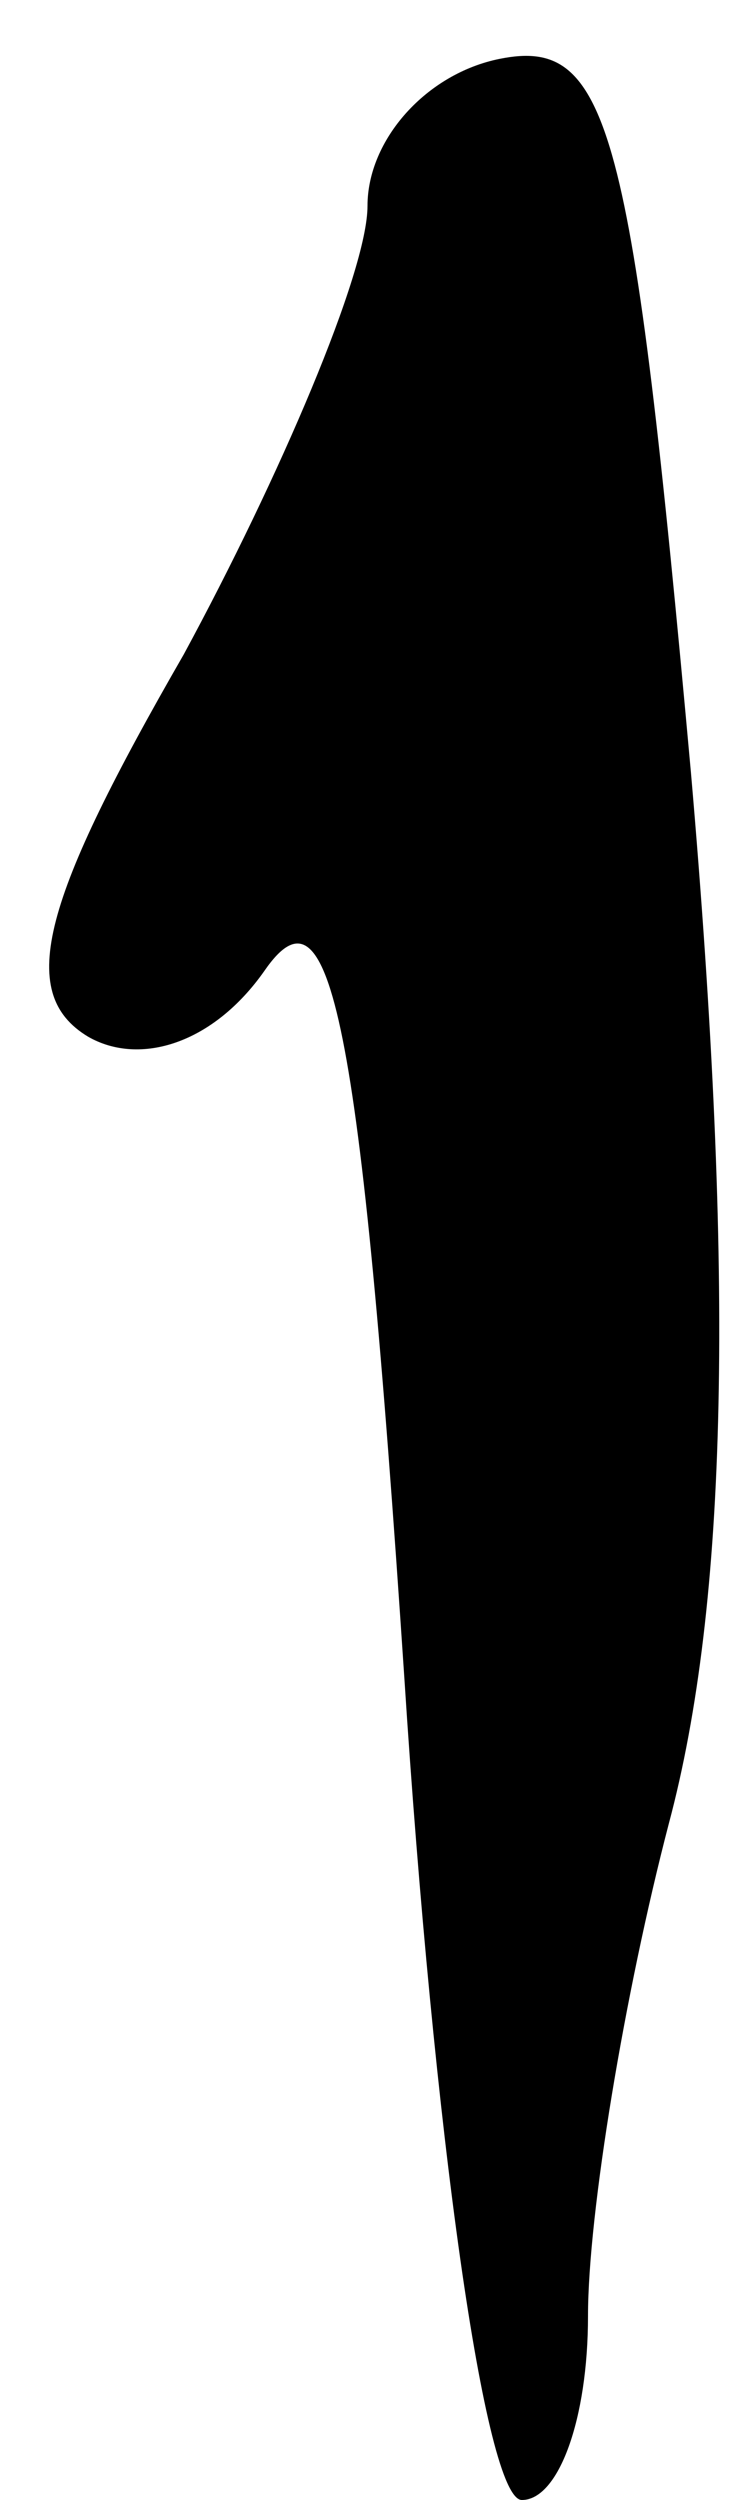 <?xml version="1.0" standalone="no"?>
<!DOCTYPE svg PUBLIC "-//W3C//DTD SVG 20010904//EN"
 "http://www.w3.org/TR/2001/REC-SVG-20010904/DTD/svg10.dtd">
<svg version="1.0" xmlns="http://www.w3.org/2000/svg"
 width="10pt" height="34pt" viewBox="0 0 10 34"
 preserveAspectRatio="xMidYMid meet">
<g transform="translate(0,34) scale(0.1,-0.1)"
fill="#000000" stroke="none">
<path fill="#000000" stroke="none" d="M68 332 c-10 -2 -18 -11 -18 -20 0 -9
-12 -37 -25 -61 -19 -33 -23 -46 -13 -52 7 -4 17 -1 24 9 9 13 13 -6 19 -96 4
-62 11 -112 16 -112 5 0 9 11 9 25 0 14 5 44 11 67 8 30 9 74 3 143 -8 88 -11
100 -26 97z"/>
</g>
</svg>
